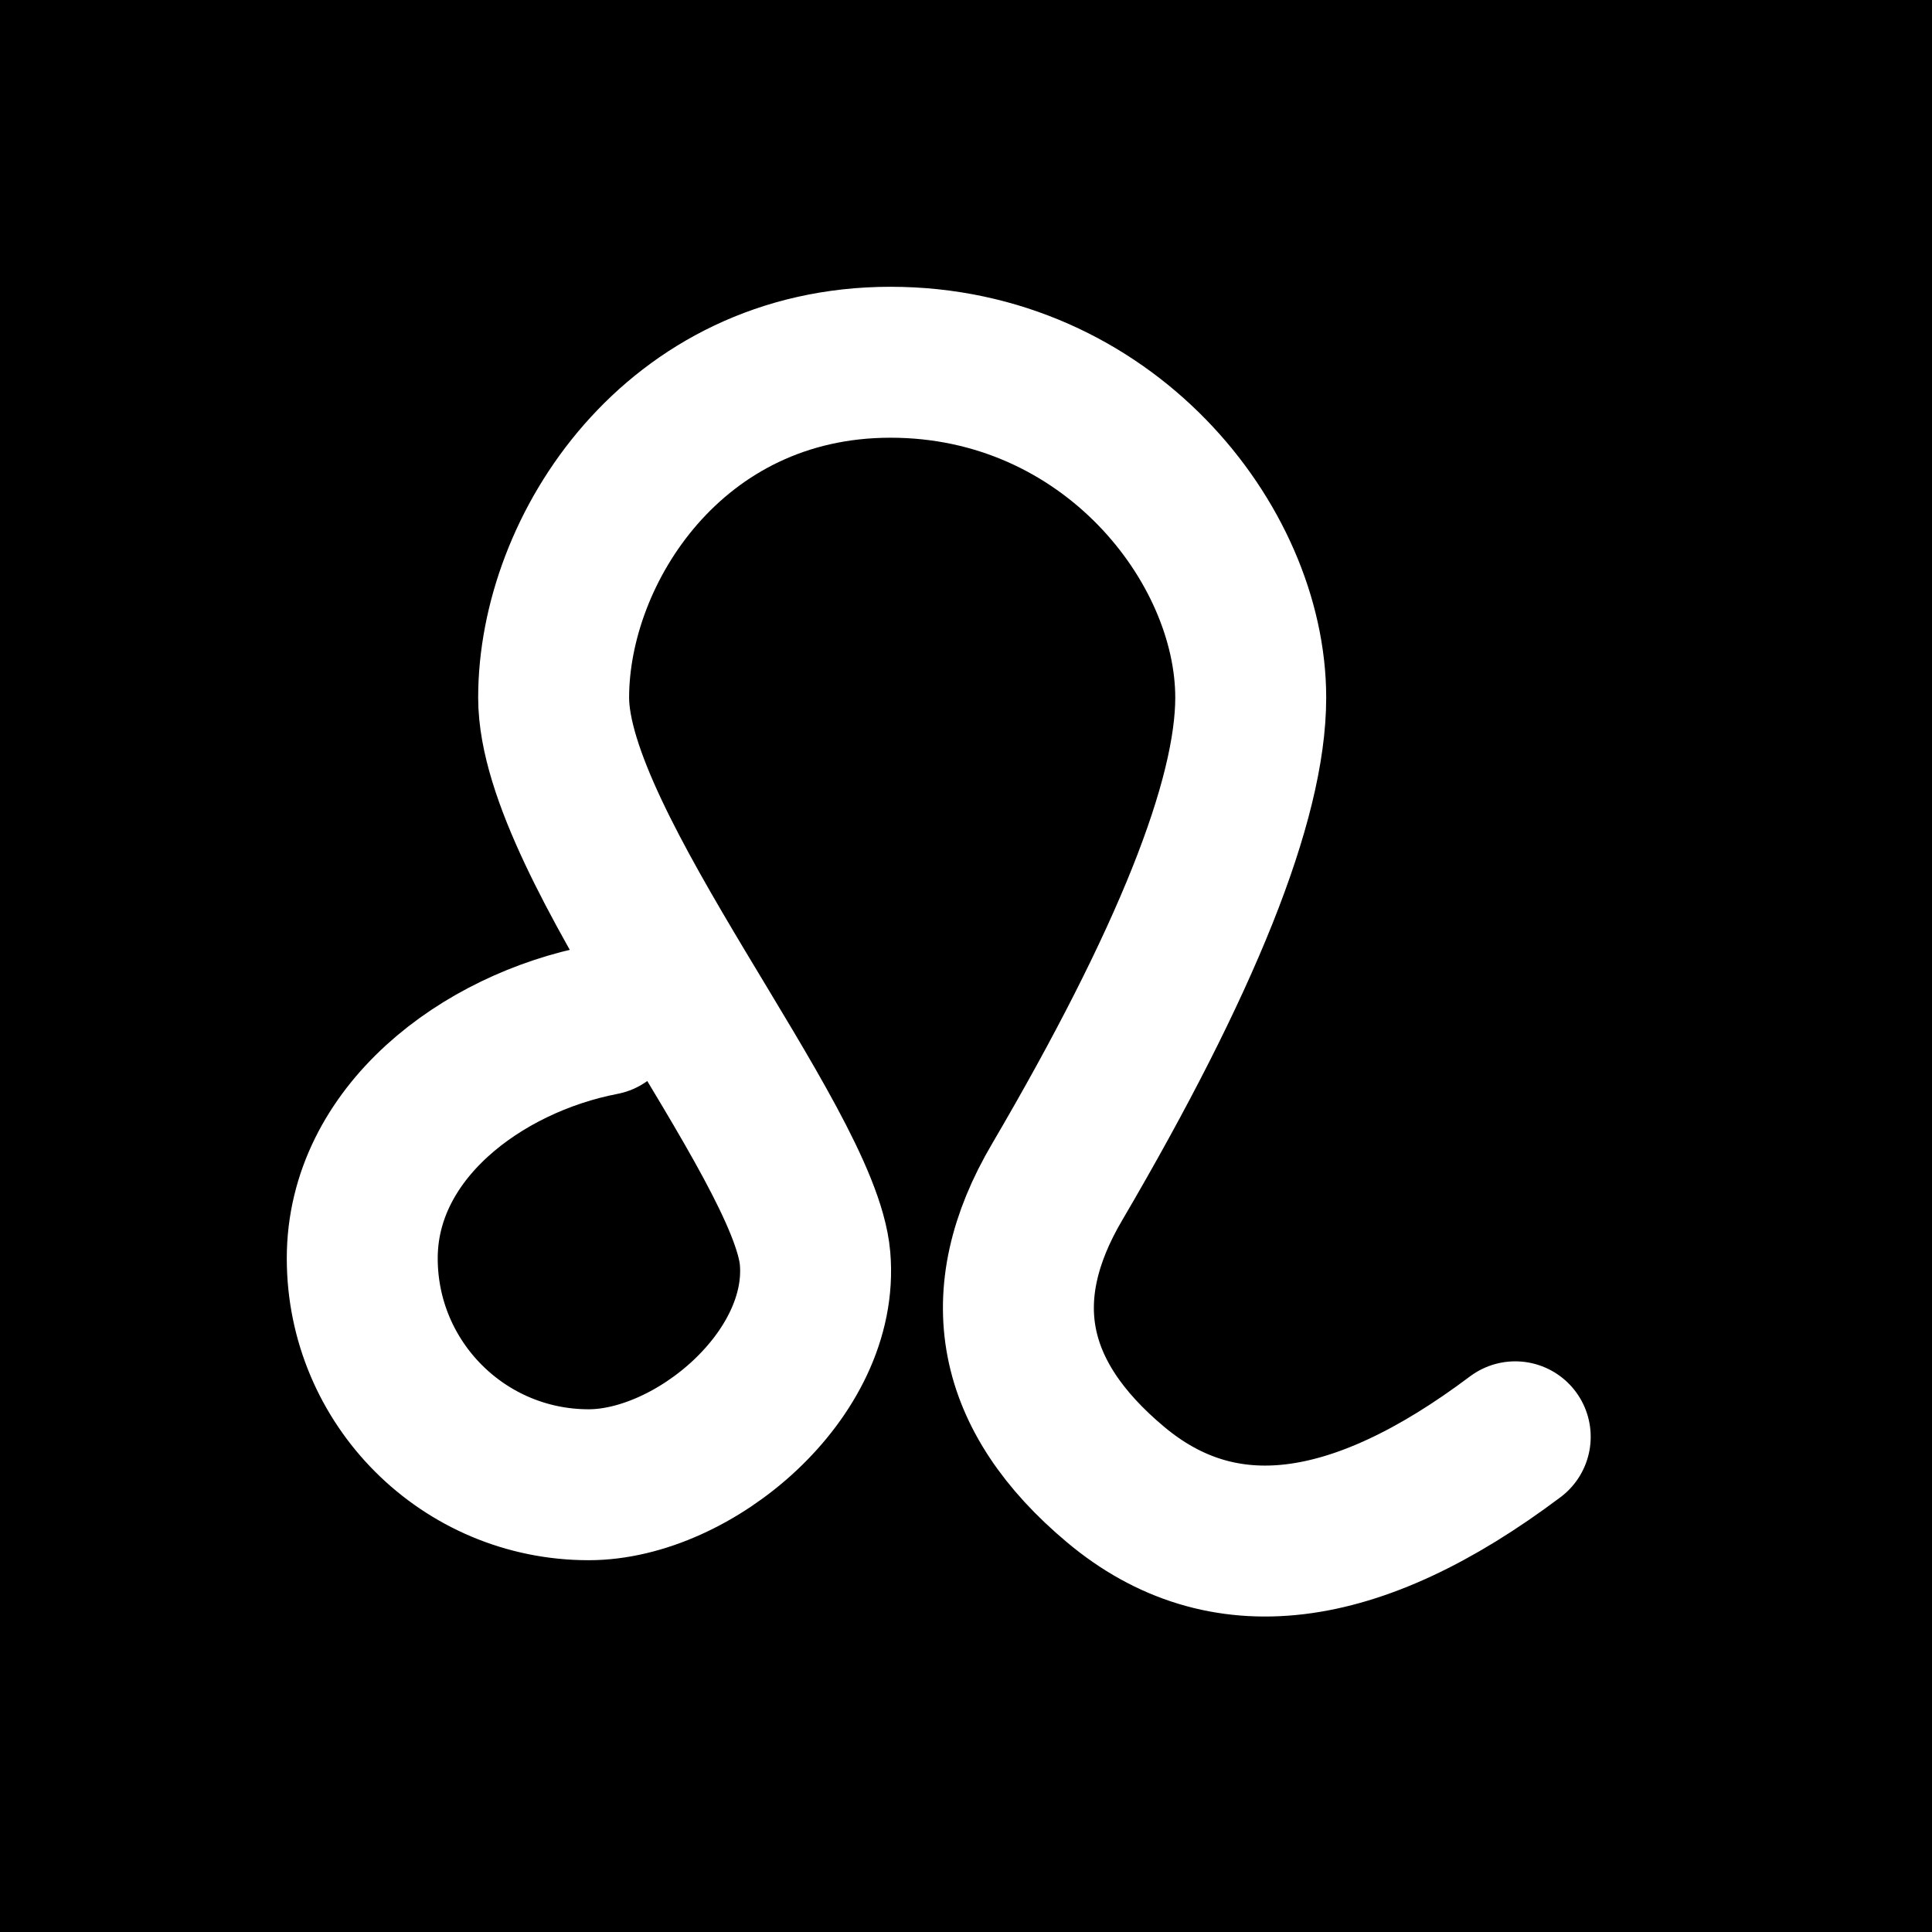 <?xml version="1.0" encoding="UTF-8"?>
<svg width="32px" height="32px" viewBox="0 0 32 32" version="1.1" xmlns="http://www.w3.org/2000/svg" xmlns:xlink="http://www.w3.org/1999/xlink">
    <title>zodiac-leo-diap-square</title>
    <g id="zodiac" stroke="none" stroke-width="1" fill="none" fill-rule="evenodd">
        <g transform="translate(-160, -192)" id="leo">
            <g transform="translate(160, 75)">
                <g id="zodiac-leo-diap-square" transform="translate(0, 117)">
                    <rect id="Rectangle" fill="#000000" x="0" y="0" width="32" height="32"></rect>
                    <path d="M9.99,16.891 C7.965,17.282 6,18.771 6,20.842 C6,22.913 7.679,24.592 9.75,24.592 C11.487,24.592 13.667,22.775 13.5,20.842 C13.333,18.91 9.17,14.014 9.17,11.555 C9.17,9.096 11.163,6 14.75,6 C18.337,6 20.716,9.001 20.716,11.555 C20.716,13.258 19.647,15.931 17.511,19.575 C16.403,21.453 16.727,23.125 18.481,24.592 C20.235,26.06 22.44,25.795 25.097,23.798" id="icon" stroke="#FFFFFF" stroke-width="2.5" stroke-linecap="round" stroke-linejoin="round"></path>
                </g>
            </g>
        </g>
    </g>
</svg>